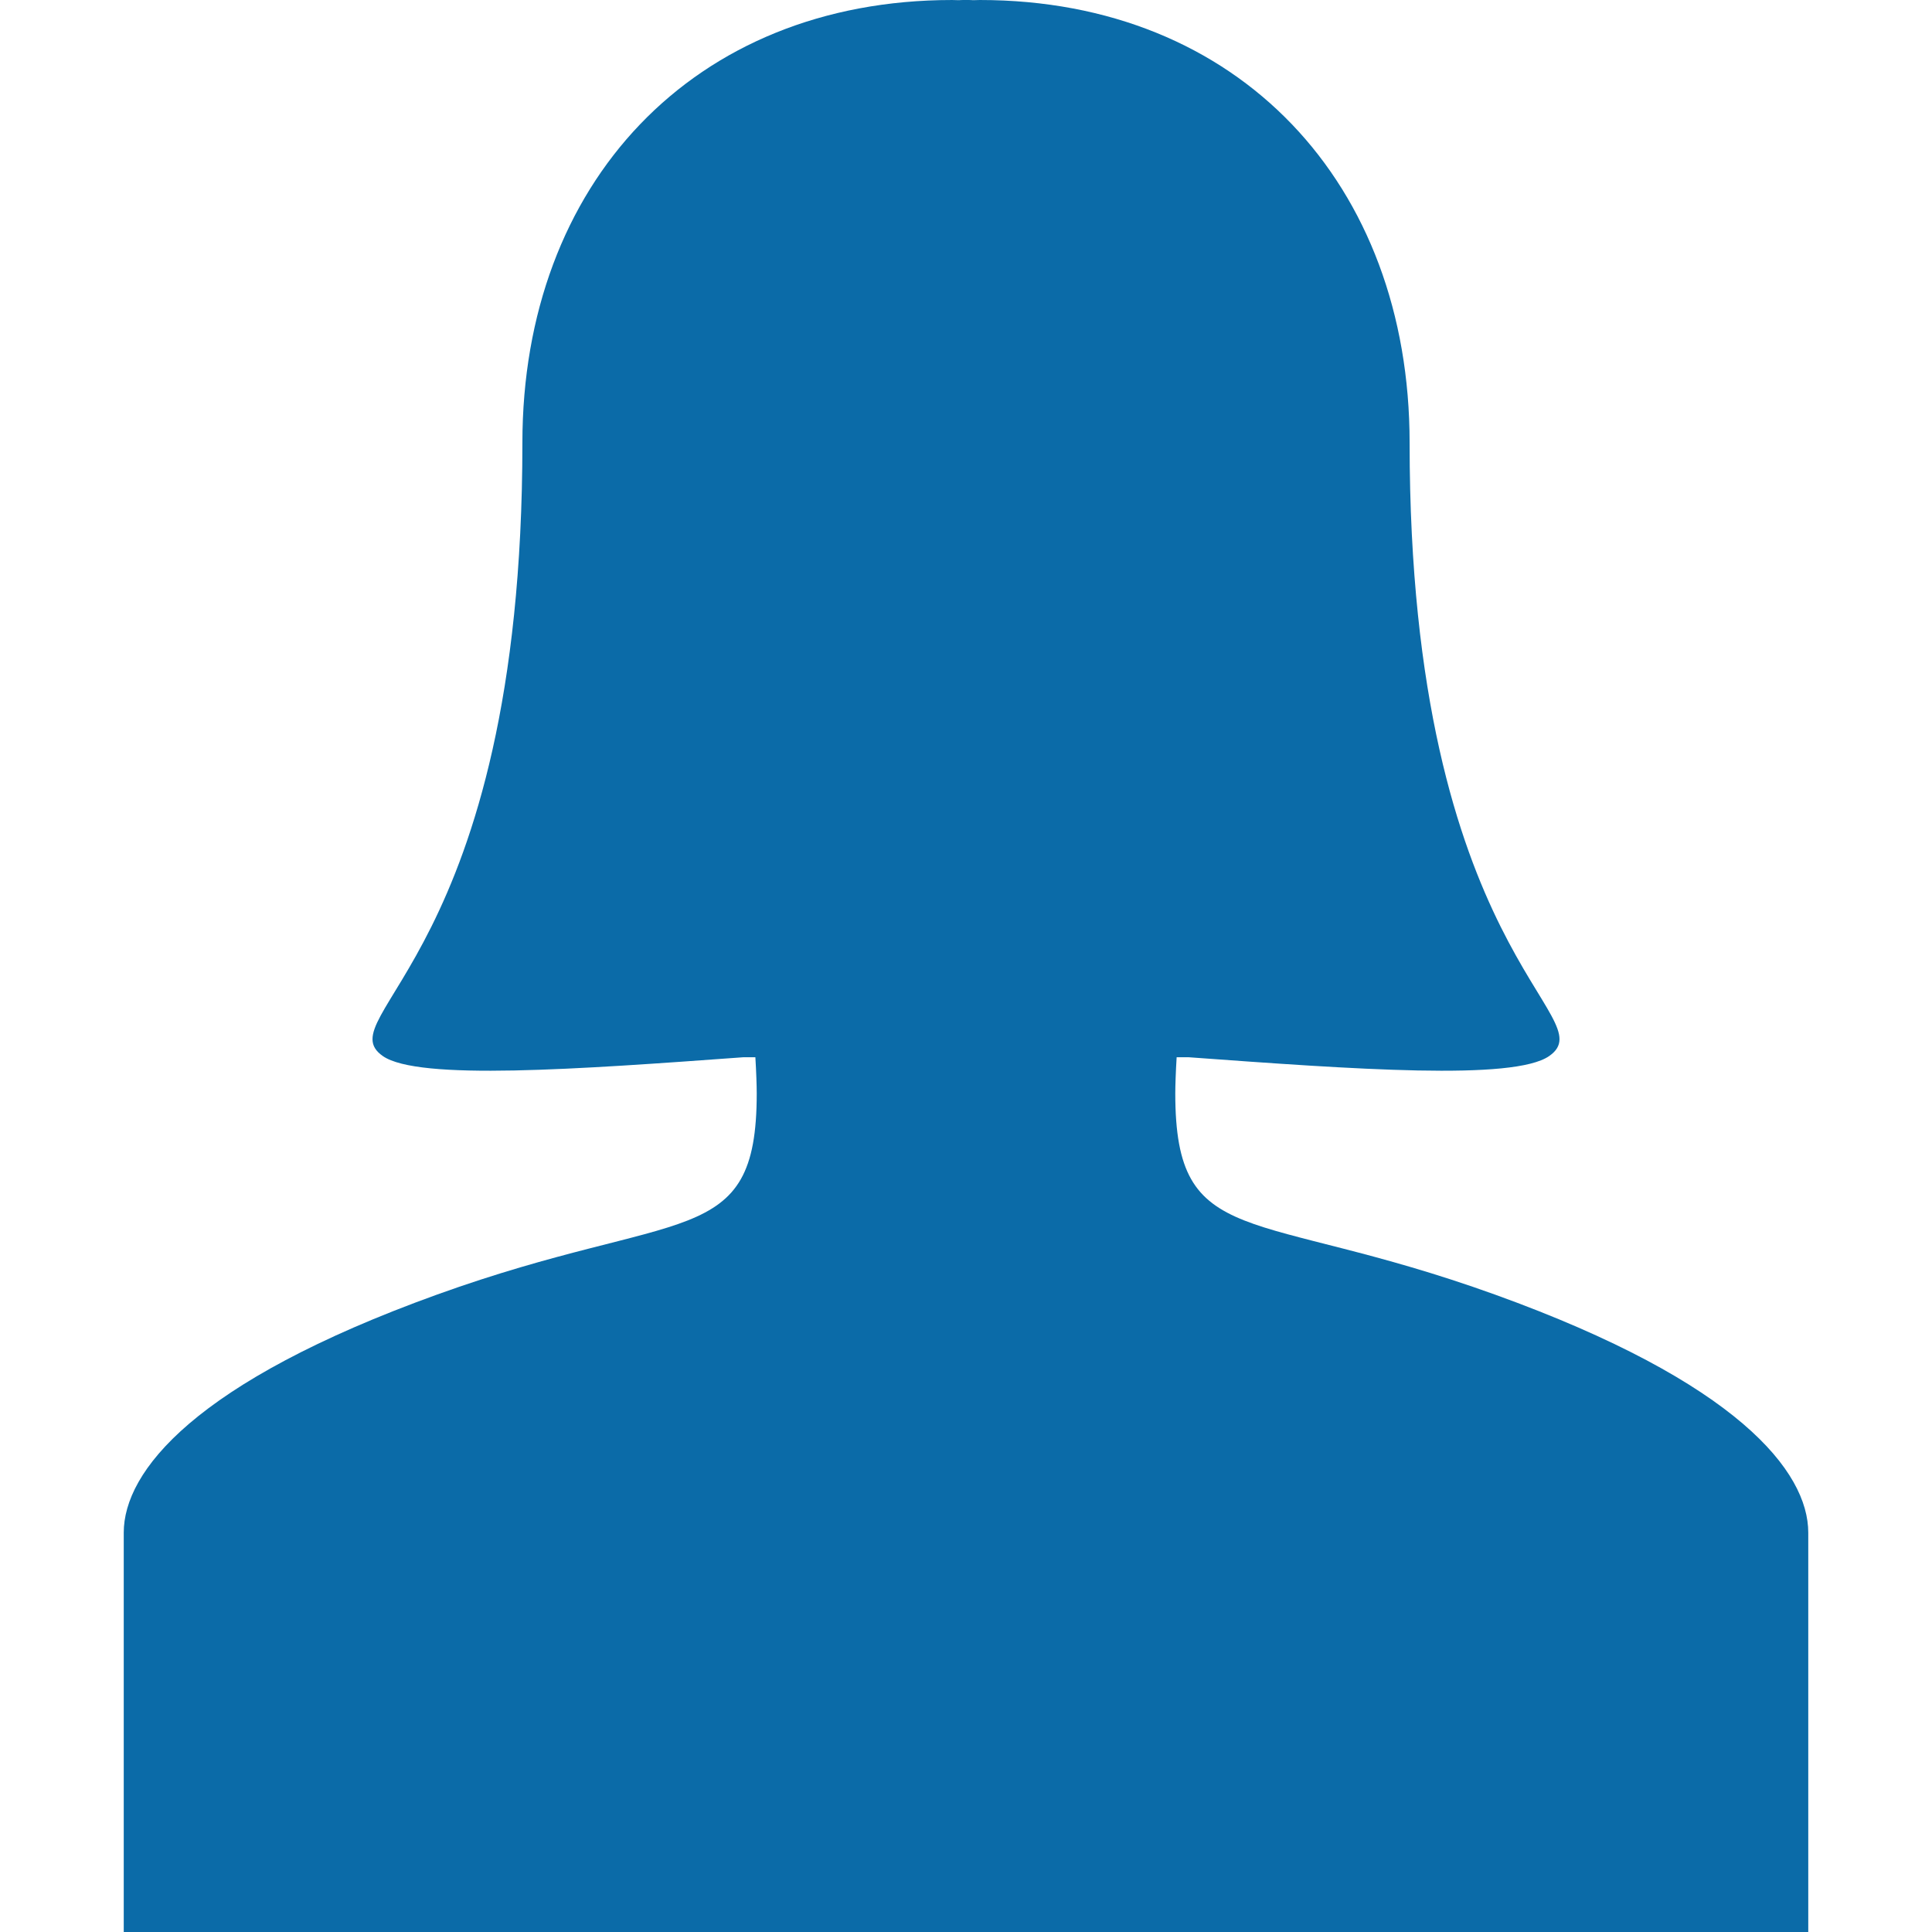 <?xml version="1.0" encoding="iso-8859-1"?>
<!-- Generator: Adobe Illustrator 16.0.0, SVG Export Plug-In . SVG Version: 6.00 Build 0)  -->
<!DOCTYPE svg PUBLIC "-//W3C//DTD SVG 1.1//EN" "http://www.w3.org/Graphics/SVG/1.1/DTD/svg11.dtd">
<svg xmlns="http://www.w3.org/2000/svg" xmlns:xlink="http://www.w3.org/1999/xlink" version="1.1" id="Capa_1" x="0px" y="0px" width="512px" height="512px" viewBox="0 0 481.764 481.764" style="enable-background:new 0 0 481.764 481.764;" xml:space="preserve">
<g>
	<g id="Layer_2_25_">
		<path d="M372.816,322.828c-60.436-21.786-79.748-10.809-79.748-50.174c0-1.879,0.119-5.41,0.34-9.022h2.957    c41.301,3.012,81.092,5.89,89.947-0.301c14.143-9.88-34.811-25.105-34.811-152.92c0-64.582-42.562-110.41-107.145-110.41    c-0.549,0-1.088,0.033-1.629,0.043c-0.152-0.004-0.307-0.006-0.455-0.014V0.018c-0.242,0-0.484-0.018-0.727-0.018    c-0.076,0-0.15,0.004-0.227,0.004c-0.073,0-0.146-0.004-0.223-0.004c-0.071,0-0.142,0.004-0.213,0.006    C240.812,0.004,240.741,0,240.67,0c-0.076,0-0.149,0.004-0.223,0.004c-0.076,0-0.15-0.004-0.227-0.004    c-0.242,0-0.484,0.018-0.727,0.018V0.03c-0.149,0.008-0.303,0.01-0.455,0.014c-0.542-0.01-1.081-0.043-1.629-0.043    c-64.581,0-107.145,45.828-107.145,110.41c0,127.814-48.951,143.041-34.811,152.92c8.856,6.188,48.647,3.312,89.948,0.301h2.958    c0.22,3.612,0.338,7.146,0.338,9.022c0,39.365-19.313,28.388-79.747,50.174c-60.62,21.863-78.095,44.152-78.095,59.355    c0,15.181,0,99.58,0,99.58h209.438h0.302h0.286h0.286h0.302h209.439c0,0,0-84.399,0-99.58    C450.91,366.982,433.436,344.693,372.816,322.828z" fill="#0b6ba8"/>
	</g>
</g>
<g>
</g>
<g>
</g>
<g>
</g>
<g>
</g>
<g>
</g>
<g>
</g>
<g>
</g>
<g>
</g>
<g>
</g>
<g>
</g>
<g>
</g>
<g>
</g>
<g>
</g>
<g>
</g>
<g>
</g>
</svg>
